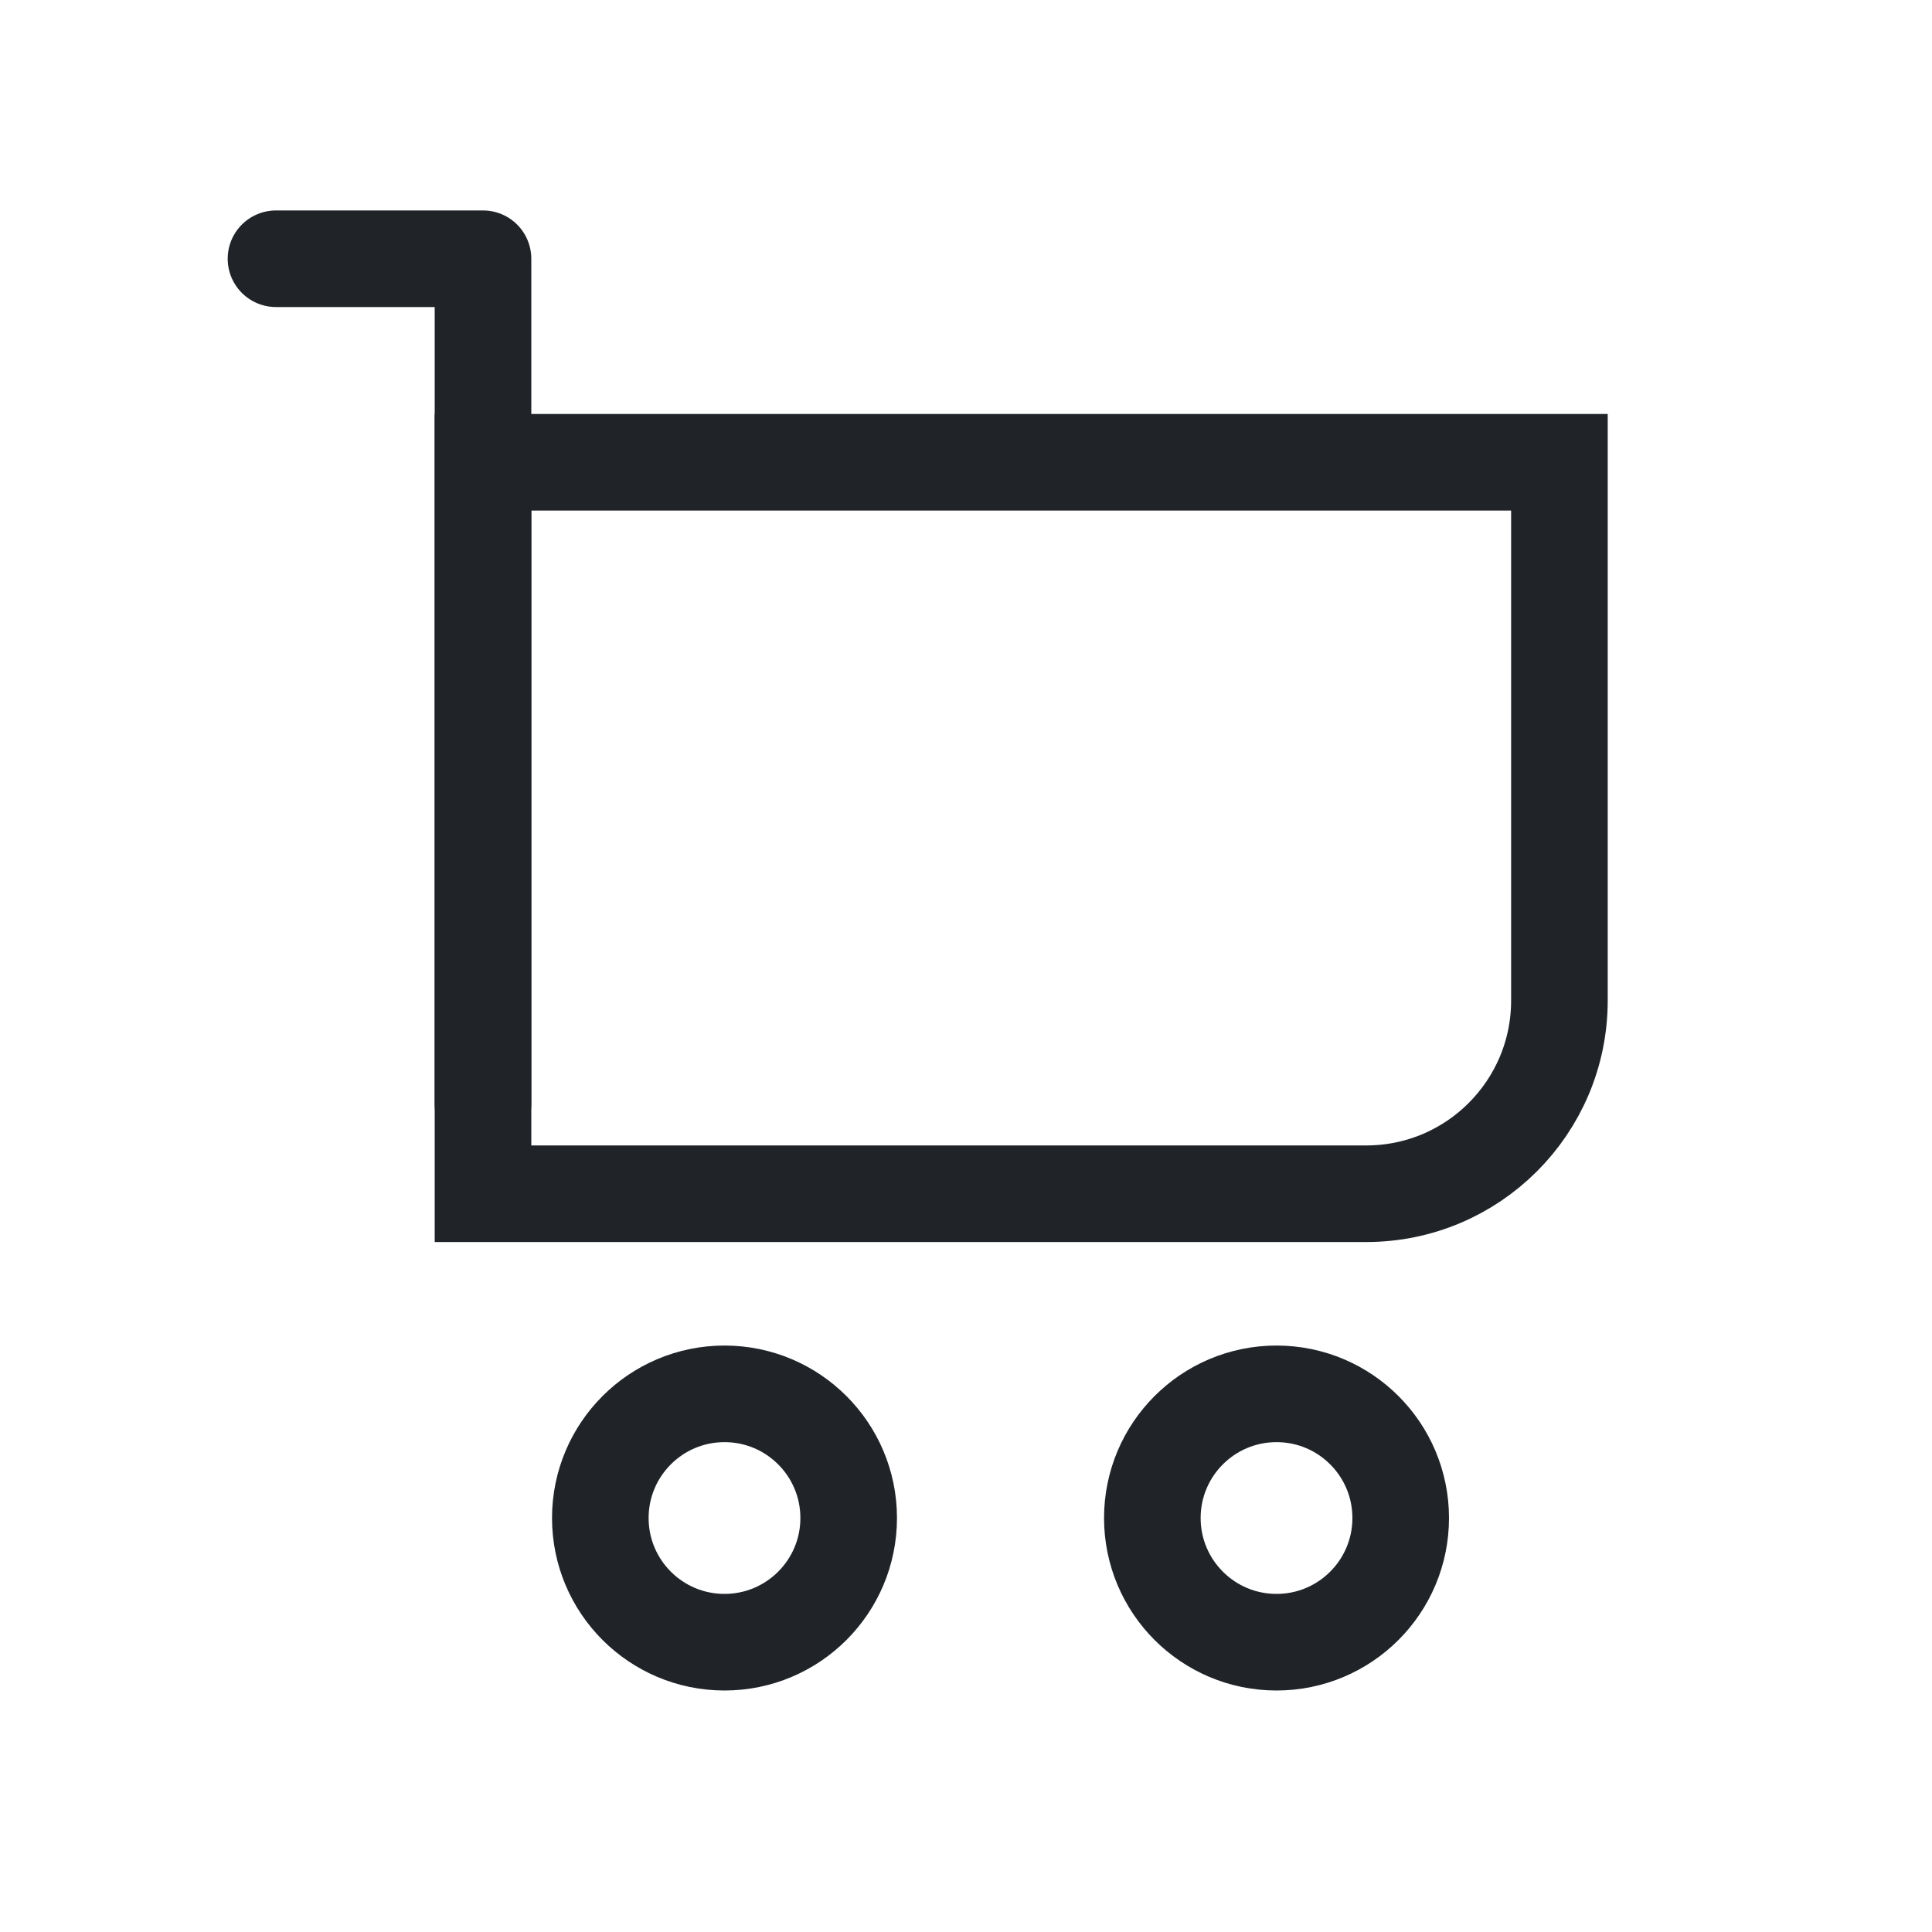 <svg xmlns="http://www.w3.org/2000/svg" width="40" height="40" viewBox="0 0 40 40">
    <g fill="none" fill-rule="evenodd">
        <g>
            <g>
                <path d="M0 40L40 40 40 0 0 0z" transform="translate(-1380 -32) translate(1380 32)"/>
                <g stroke="#202429" stroke-width="2" transform="translate(-1380 -32) translate(1380 32) translate(5 5.055)">
                    <path d="M27.286 4.516V15.66c0 1.105-.448 2.105-1.172 2.829-.724.724-1.724 1.171-2.828 1.171h0H5V4.516h22.286z"/>
                    <circle cx="21.429" cy="26.374" r="2.571"/>
                    <circle cx="10" cy="26.374" r="2.571"/>
                    <path stroke-linecap="round" stroke-linejoin="round" d="M0.714 0.302L5 0.302 5 17.802"/>
                </g>
            </g>
        </g>
    </g>
</svg>
